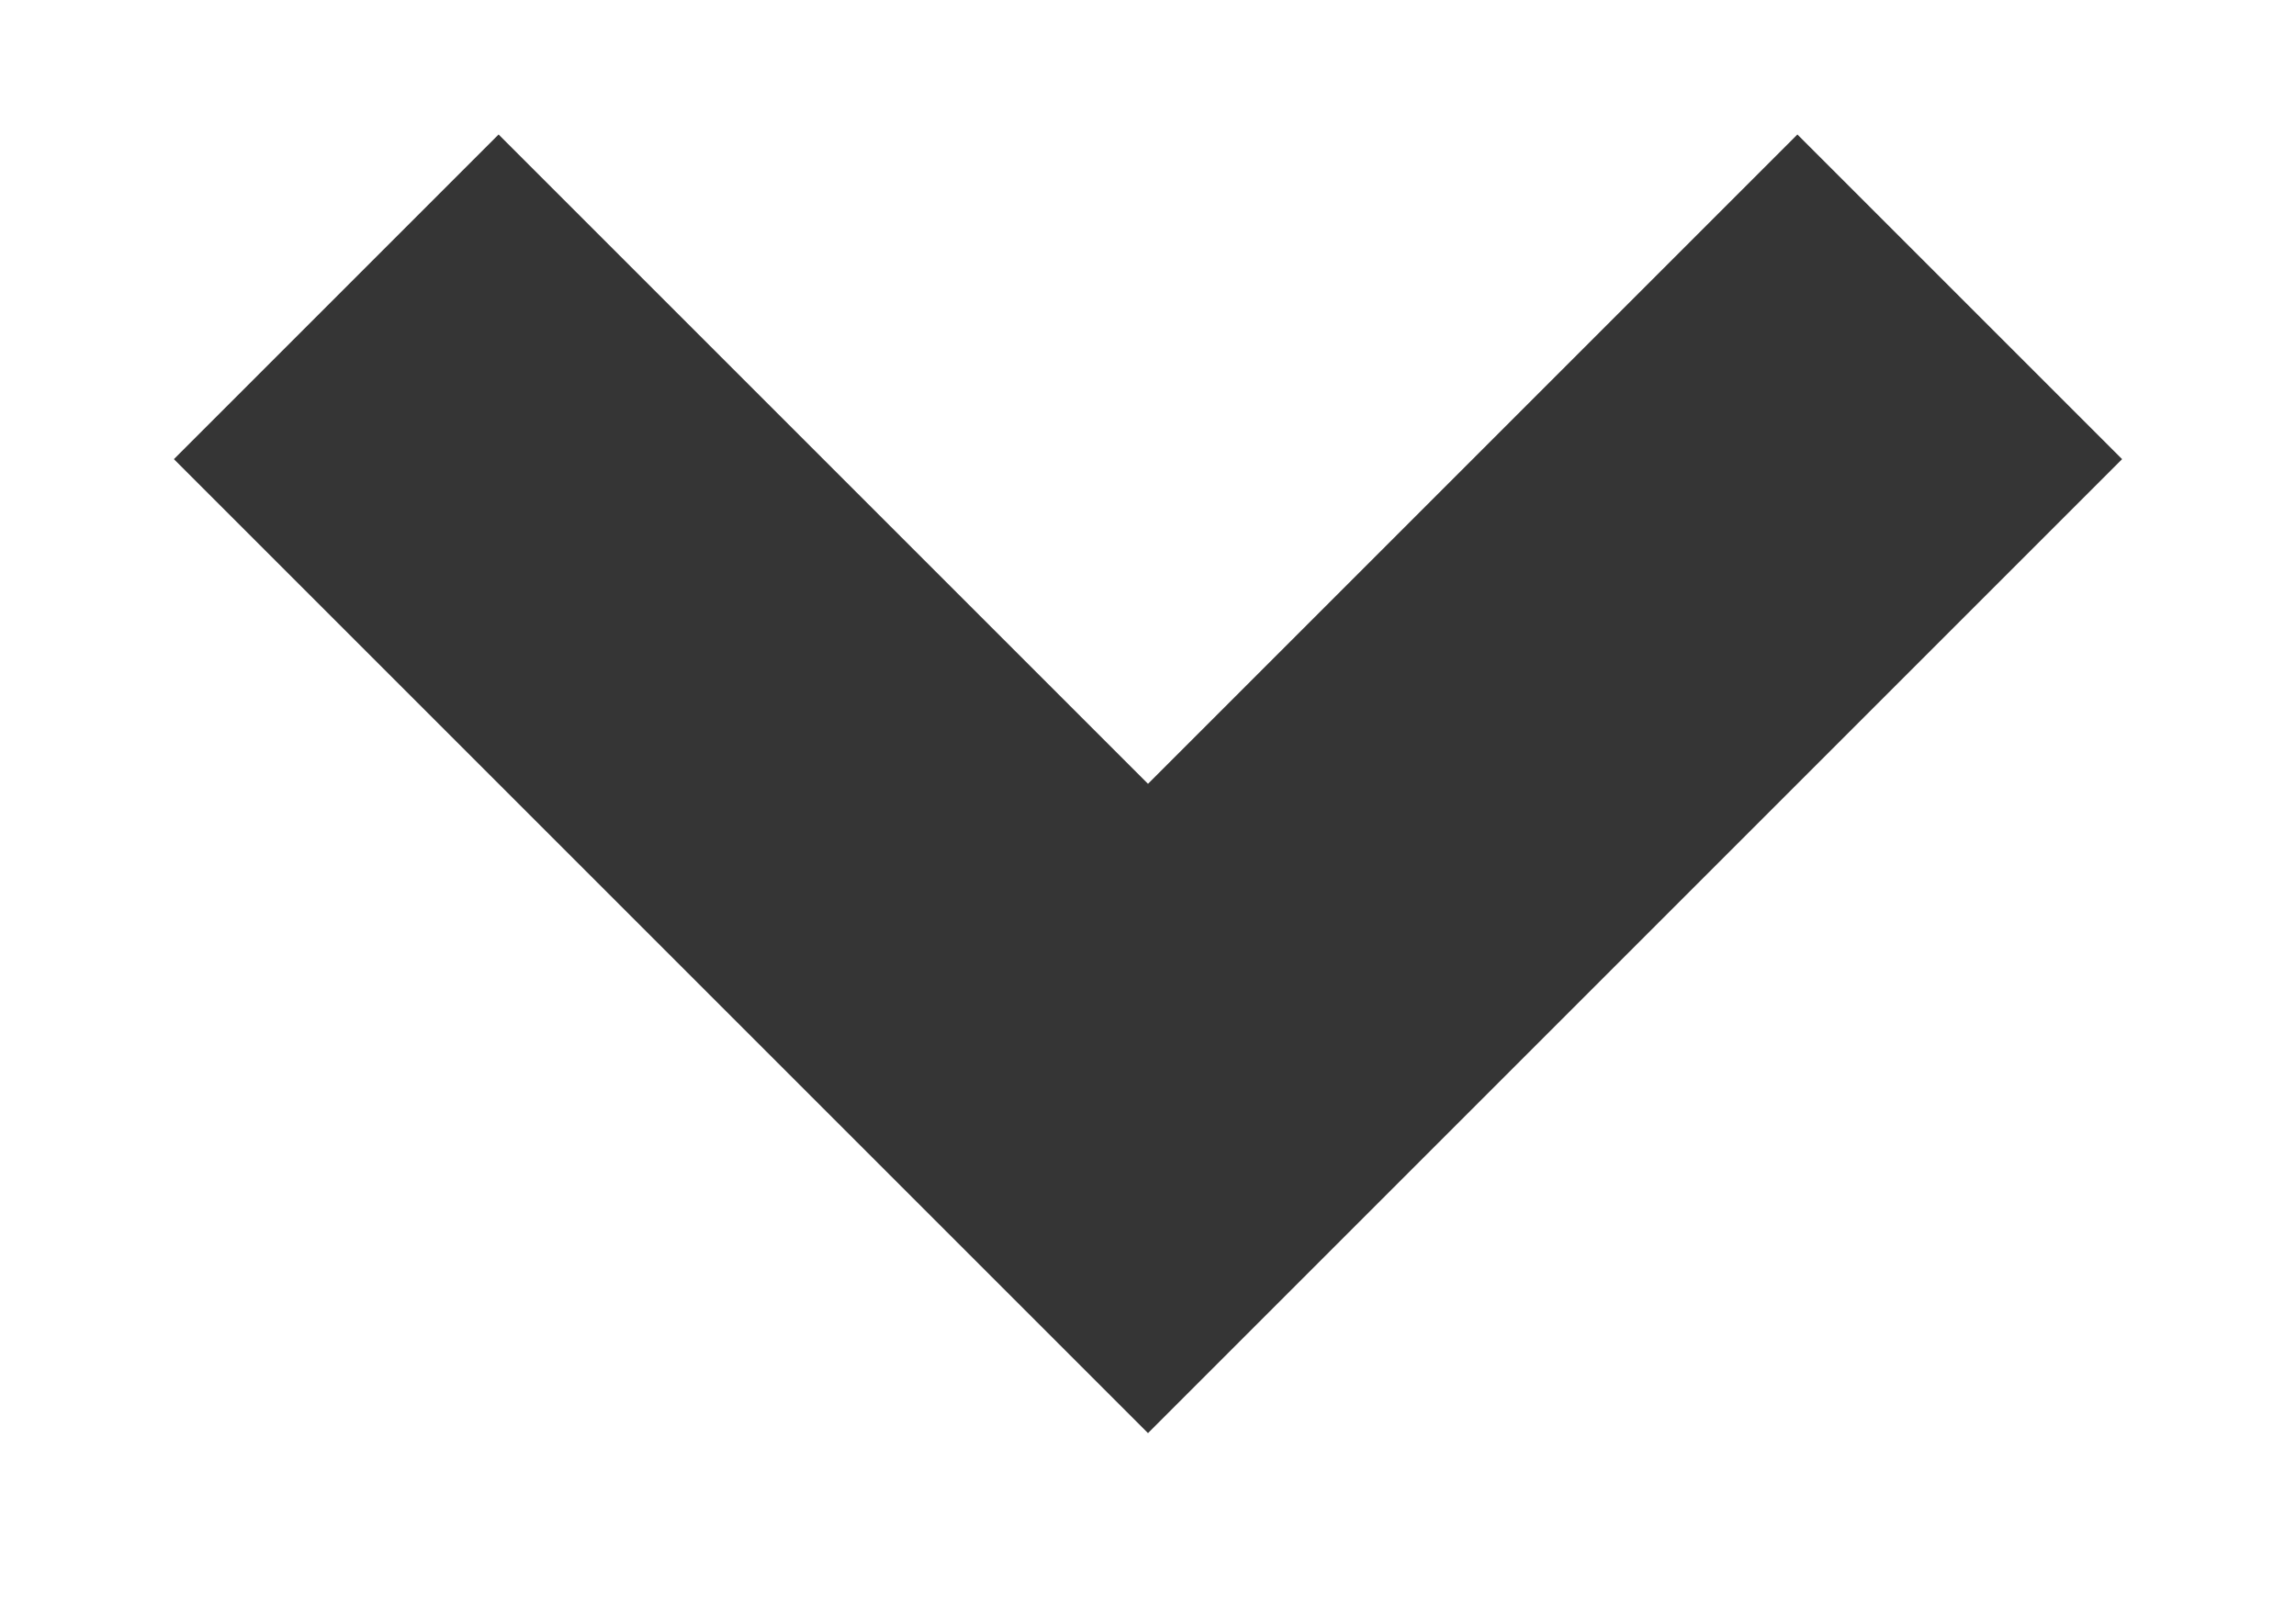 <?xml version="1.0" encoding="UTF-8"?>
<svg width="10px" height="7px" viewBox="0 0 10 7" version="1.1" xmlns="http://www.w3.org/2000/svg" xmlns:xlink="http://www.w3.org/1999/xlink">
    <!-- Generator: Sketch 52.2 (67145) - http://www.bohemiancoding.com/sketch -->
    <title>Combined Shape</title>
    <desc>Created with Sketch.</desc>
    <g id="Symbols" stroke="none" stroke-width="1" fill="none" fill-rule="evenodd">
        <g id="Filter-Button" transform="translate(-55, -14)" fill="#353535" fill-rule="nonzero">
            <g id="Filter-Copy">
                <path d="M61,19 L57,19 L57,17 L61,17 L61,13 L63,13 L63,19 L61,19 Z" id="Combined-Shape" transform="translate(60, 16) rotate(-315) translate(-60, -16) "></path>
            </g>
        </g>
    </g>
</svg>